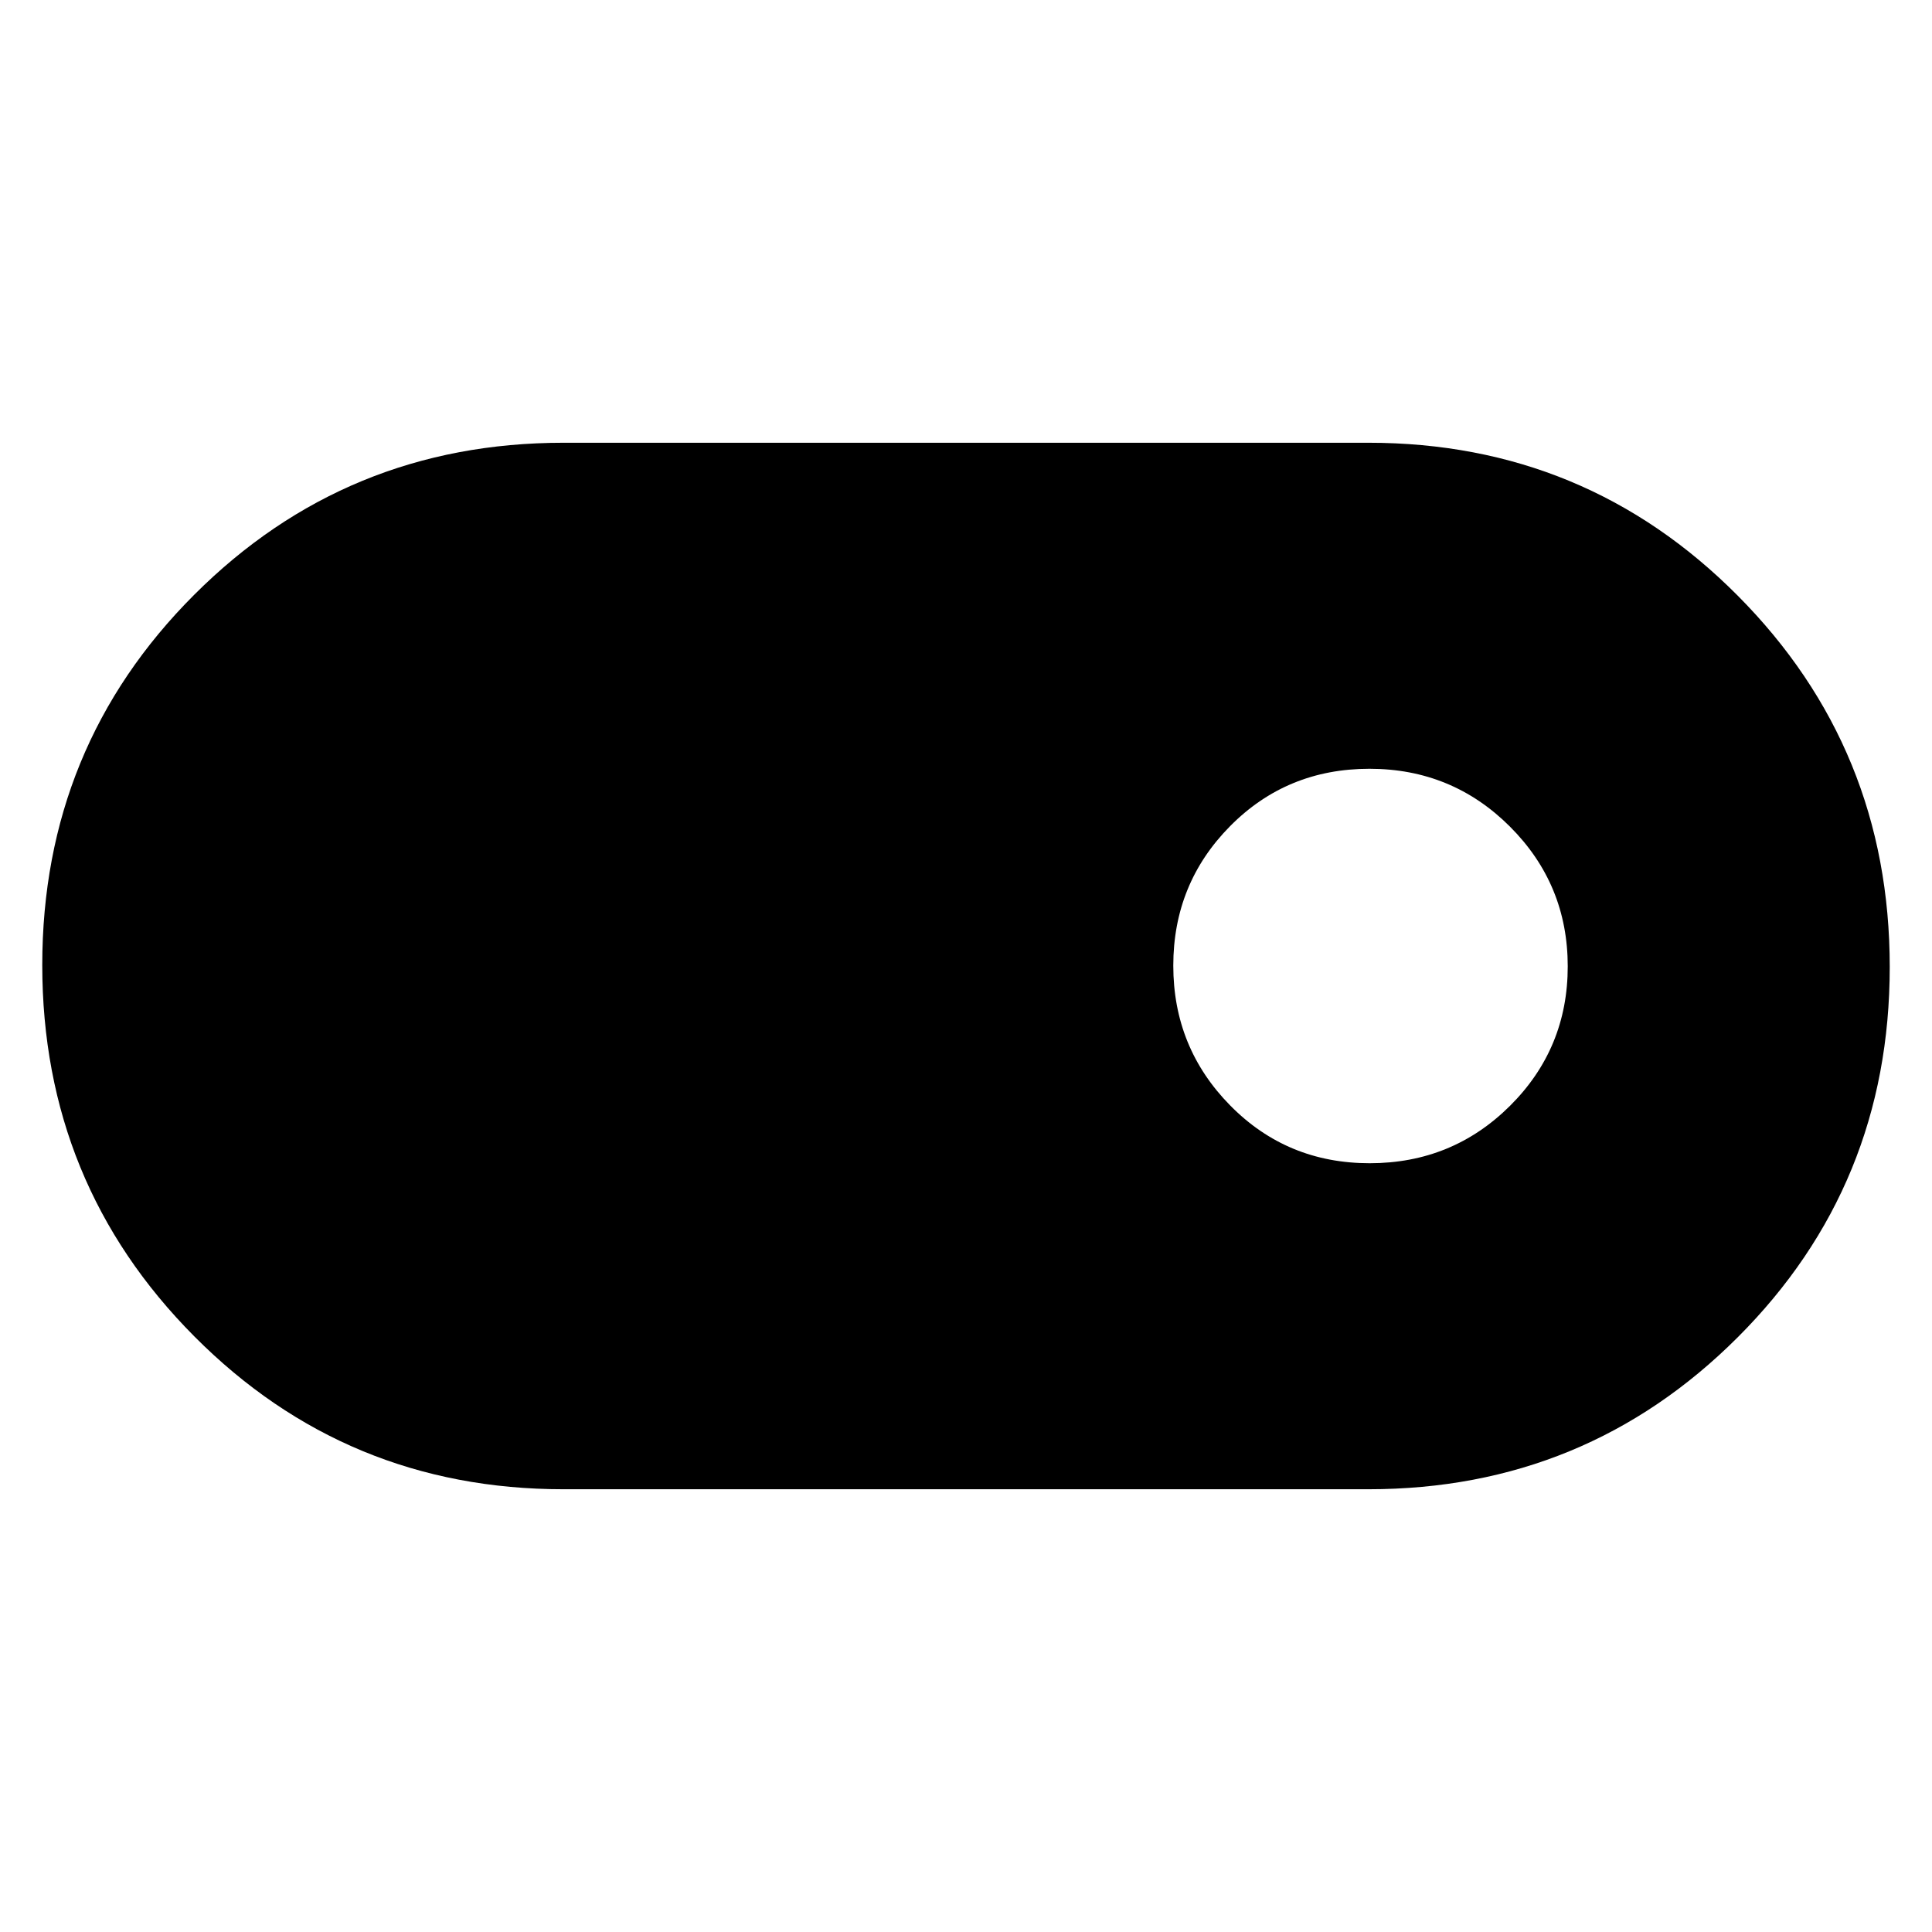 <svg xmlns="http://www.w3.org/2000/svg" height="48" viewBox="0 -960 960 960" width="48"><path d="M280-220q-107.92 0-183.46-75.97T21-480.47Q21-589 96.54-664.5T280-740h400q107.92 0 183.46 75.97T939-479.53Q939-371 863.46-295.5T680-220H280Zm400.59-162q41.05 0 69.73-28.53Q779-439.06 779-479.82q0-40.76-28.74-69.47T680.47-578q-41.05 0-69.26 28.53Q583-520.94 583-480.18q0 40.76 28.27 69.47Q639.53-382 680.59-382Z"/></svg>